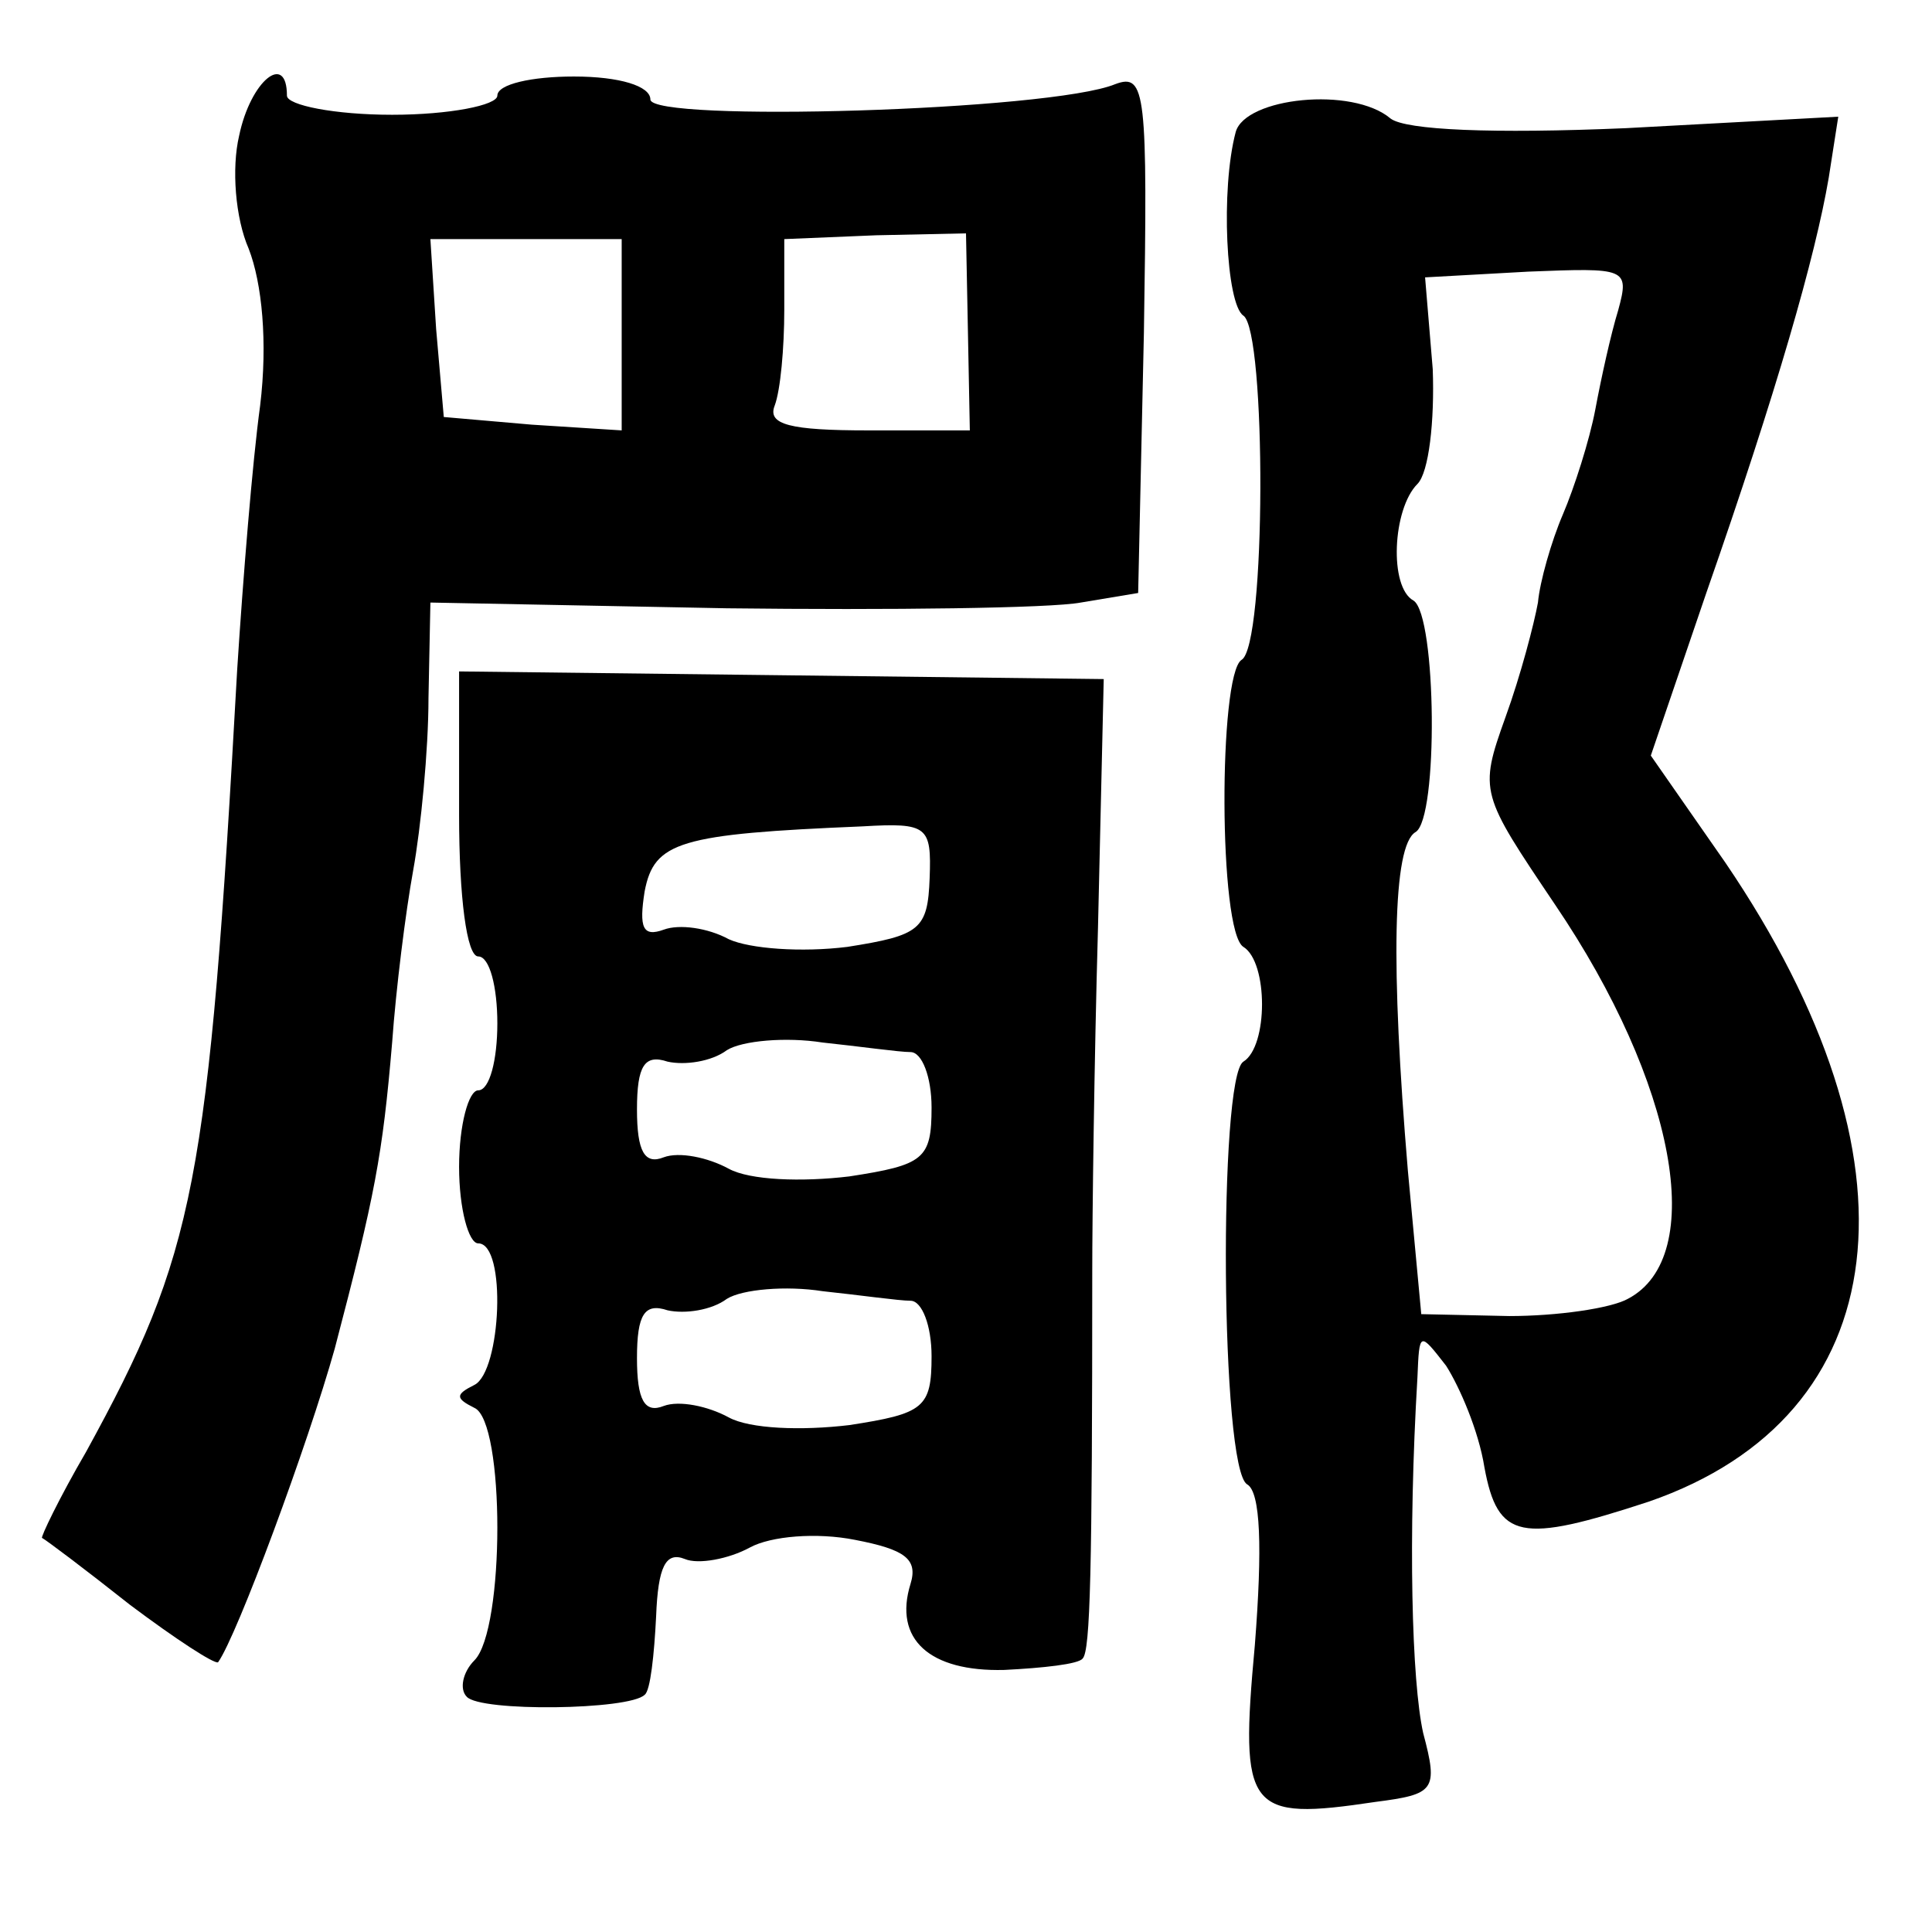 <?xml version="1.0" standalone="no"?>
<!DOCTYPE svg PUBLIC "-//W3C//DTD SVG 20010904//EN"
 "http://www.w3.org/TR/2001/REC-SVG-20010904/DTD/svg10.dtd">
<svg version="1.0" xmlns="http://www.w3.org/2000/svg"
 width="101pt" height="101pt" viewBox="0 0 101 101"
 preserveAspectRatio="xMidYMid meet">
<g transform="translate(0,101) scale(0.1,-0.1)"
fill="#000000" stroke="none">
<path d="M125 939 c-4 -17 -2 -43 5 -59 7 -18 10 -49 6 -82 -4 -29 -9 -91 -12
-138 -15 -270 -22 -305 -79 -409 -14 -24 -24 -45 -23 -45 2 -1 22 -16 46 -35
24 -18 44 -31 46 -30 10 14 47 114 61 164 21 80 25 101 30 160 2 28 7 68 11
90 4 22 8 63 8 90 l1 50 155 -3 c85 -1 169 0 185 3 l30 5 3 136 c2 126 1 136
-15 130 -34 -14 -243 -20 -243 -8 0 7 -16 12 -40 12 -22 0 -40 -4 -40 -10 0
-5 -25 -10 -55 -10 -30 0 -55 5 -55 10 0 23 -19 8 -25 -21z m200 -104 l0 -50
-47 3 -46 4 -4 46 -3 47 50 0 50 0 0 -50z m181 2 l1 -52 -53 0 c-41 0 -53 3
-49 13 3 8 5 30 5 50 l0 37 48 2 47 1 1 -51z"/>
<path d="M646 941 c-8 -30 -5 -90 4 -96 12 -8 12 -173 -1 -180 -12 -8 -12
-142 1 -150 13 -8 13 -52 0 -60 -13 -8 -12 -213 2 -221 7 -4 8 -33 4 -84 -8
-87 -4 -92 63 -82 31 4 33 6 25 36 -6 27 -8 102 -3 186 1 24 1 24 15 6 7 -11
17 -34 20 -53 7 -38 19 -40 86 -18 130 45 146 178 40 334 l-39 56 29 85 c37
106 57 176 64 217 l5 32 -111 -6 c-70 -3 -115 -1 -123 5 -20 17 -76 11 -81 -7z
m200 -93 c-4 -13 -9 -36 -12 -52 -3 -16 -11 -41 -17 -55 -6 -14 -12 -35 -13
-46 -2 -11 -9 -38 -17 -60 -14 -39 -13 -40 26 -98 63 -93 80 -184 38 -206 -9
-5 -37 -9 -62 -9 l-46 1 -7 75 c-9 107 -8 170 4 177 12 7 11 113 -1 121 -13 7
-11 48 2 61 6 6 9 33 8 60 l-4 48 54 3 c51 2 53 2 47 -20z"/>
<path d="M240 584 c0 -43 4 -74 10 -74 6 0 10 -16 10 -35 0 -19 -4 -35 -10
-35 -5 0 -10 -18 -10 -40 0 -22 5 -40 10 -40 15 0 12 -67 -2 -74 -10 -5 -10
-7 0 -12 16 -7 16 -116 0 -132 -6 -6 -8 -15 -4 -19 7 -8 85 -7 93 1 3 2 5 21
6 41 1 26 5 34 15 30 7 -3 23 0 34 6 11 6 35 8 55 4 26 -5 33 -10 29 -23 -9
-29 10 -46 49 -45 20 1 39 3 41 6 4 4 5 46 5 202 0 28 1 109 3 180 l3 130
-168 2 -169 2 0 -75z m246 -33 c-1 -27 -5 -30 -43 -36 -24 -3 -51 -1 -62 4
-11 6 -26 8 -34 5 -11 -4 -13 1 -10 20 5 26 18 30 114 34 34 2 36 0 35 -27z
m-10 -91 c6 0 11 -13 11 -29 0 -27 -4 -30 -43 -36 -25 -3 -52 -2 -63 4 -11 6
-26 9 -34 6 -10 -4 -14 3 -14 25 0 23 4 29 16 25 9 -2 23 0 31 6 8 5 31 7 50
4 19 -2 40 -5 46 -5z m0 -130 c6 0 11 -13 11 -29 0 -27 -4 -30 -43 -36 -25 -3
-52 -2 -63 4 -11 6 -26 9 -34 6 -10 -4 -14 3 -14 25 0 23 4 29 16 25 9 -2 23
0 31 6 8 5 31 7 50 4 19 -2 40 -5 46 -5z"/>
</g>
</svg>
